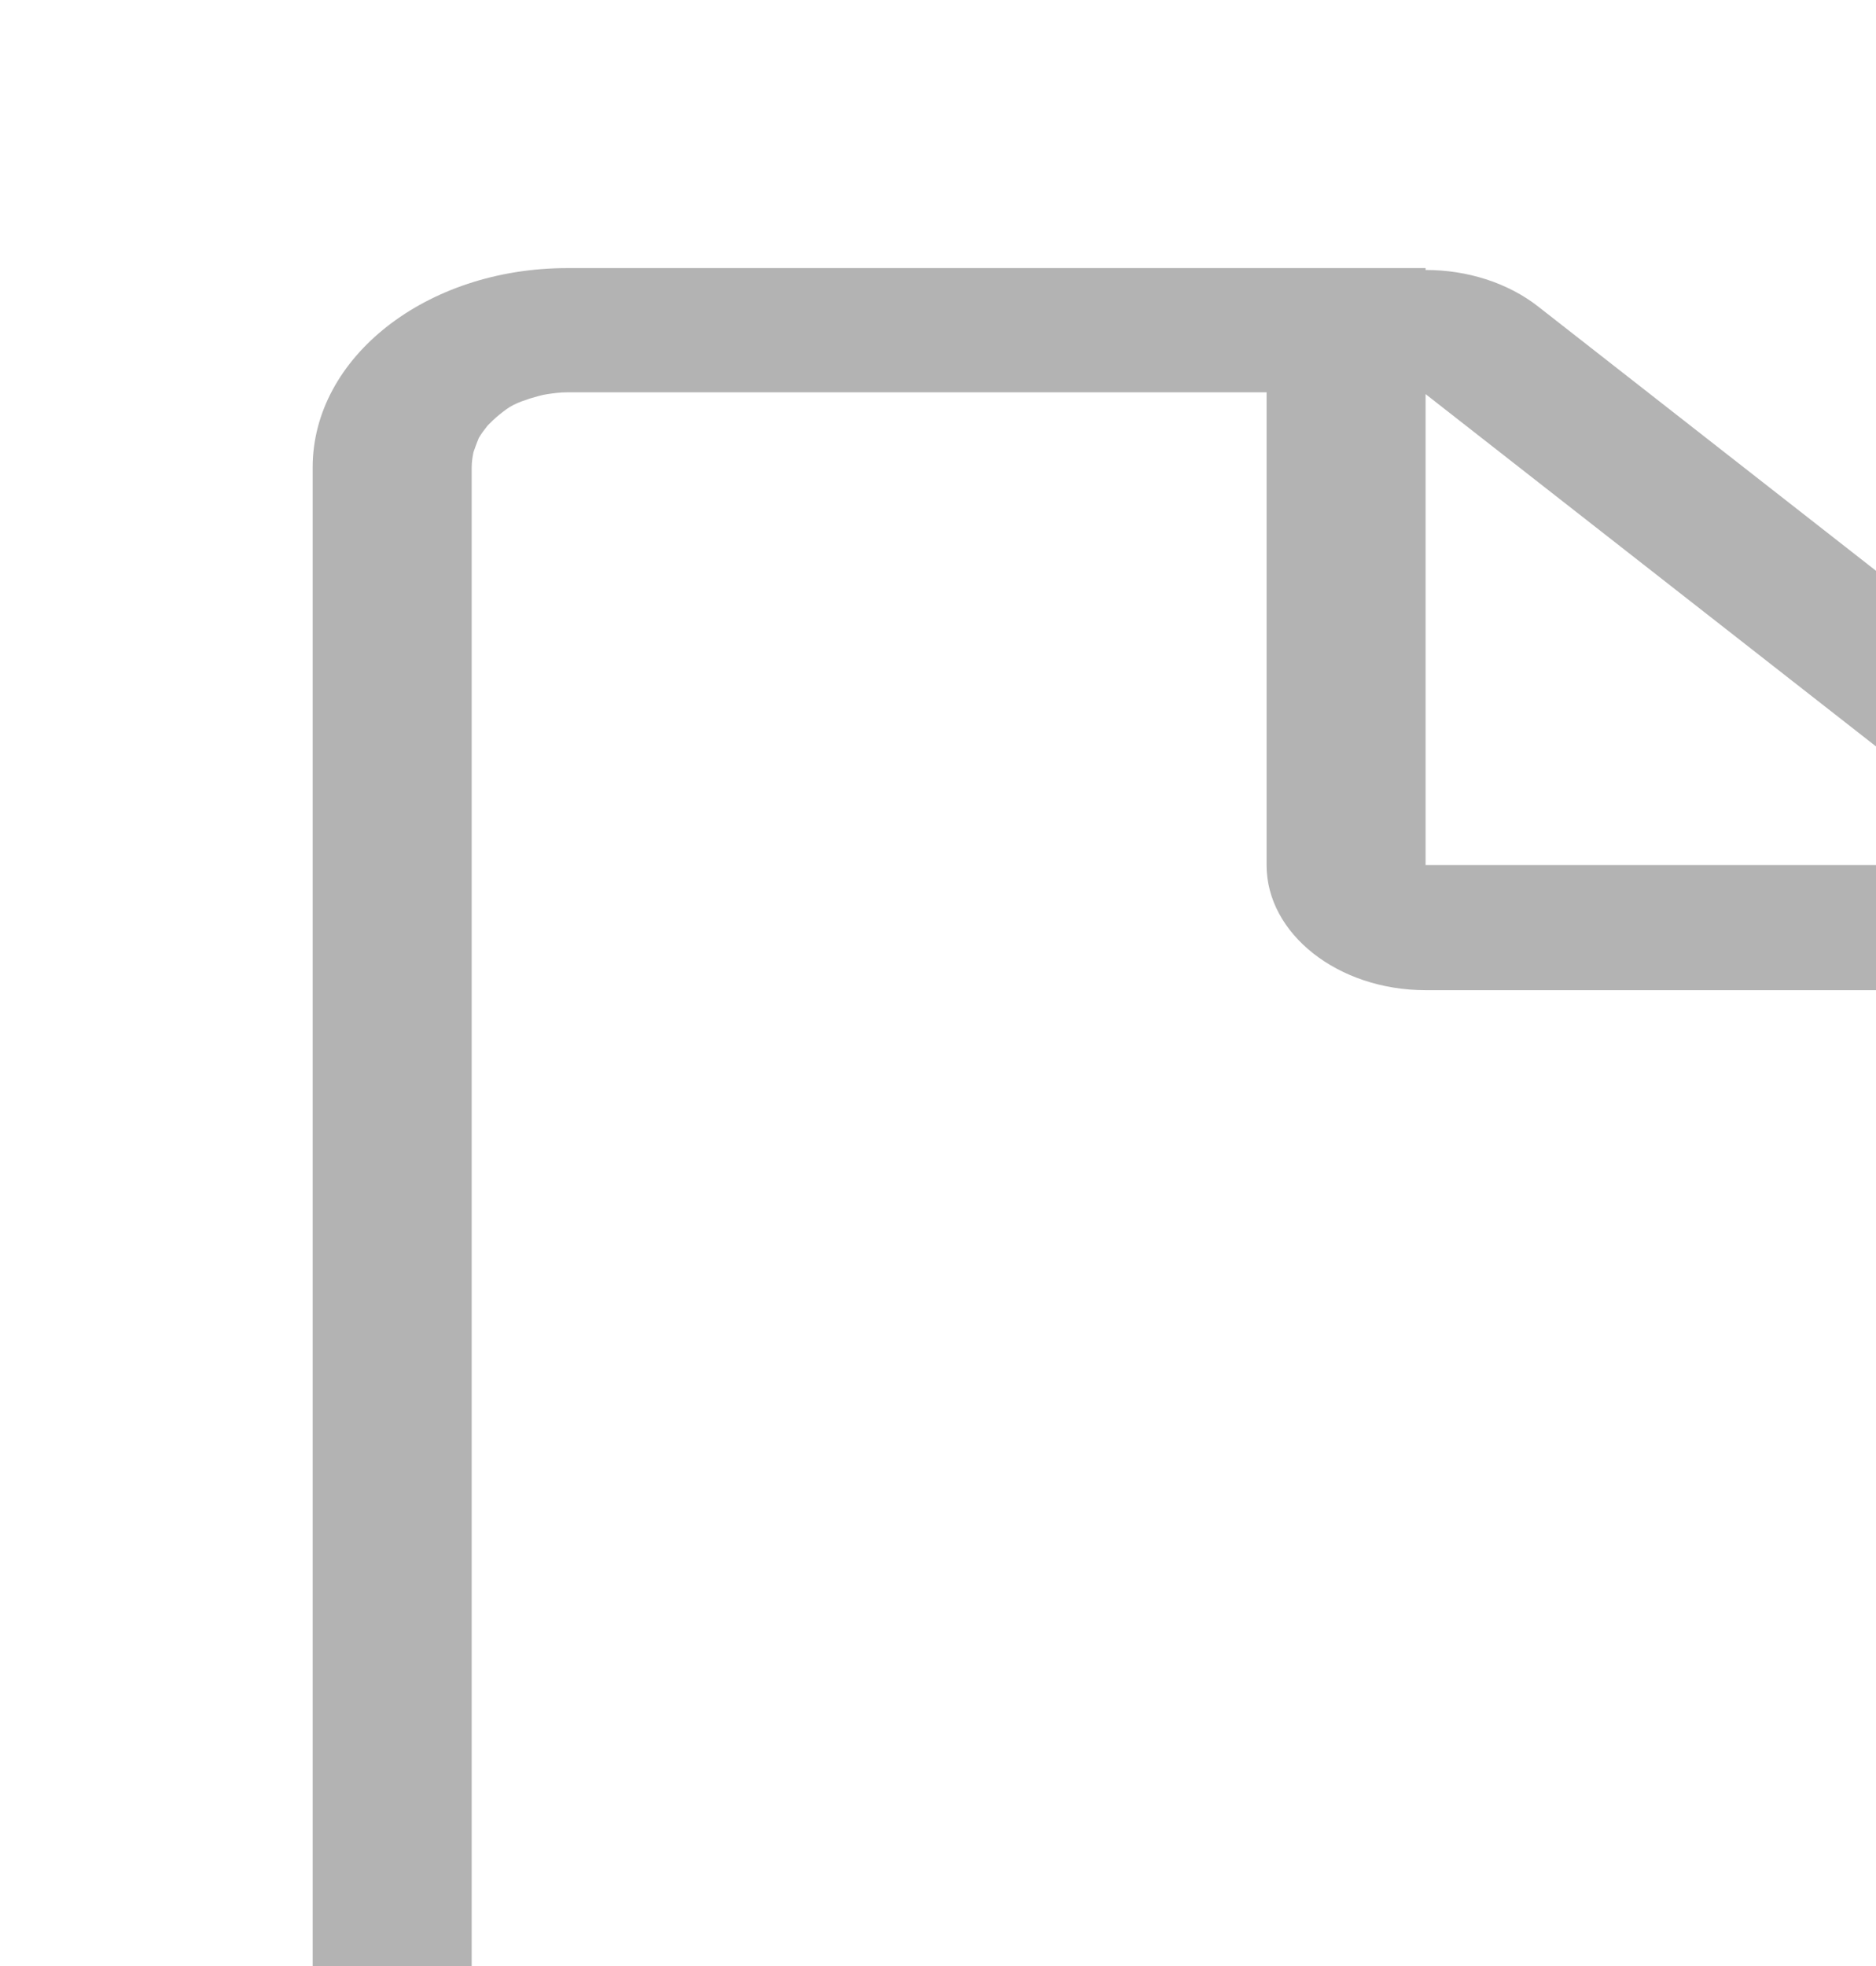 <svg xmlns="http://www.w3.org/2000/svg" xmlns:xlink="http://www.w3.org/1999/xlink" width="21" height="22" viewBox="0 0 21 22" fill="none"><path id="并集" fill-rule="evenodd" style="fill:#B3B3B3" transform="translate(3.5 3)  rotate(0 10.5 11)" opacity="1" d="M20.975 6.683L21 6.683L21 19.77C21 21 19.73 22 18.15 22L2.85 22C1.27 22 0 21 0 19.77L0 2.23C0 1 1.27 0 2.85 0L12.458 0L12.458 0.021C12.92 0.02 13.377 0.163 13.718 0.43L20.458 5.7C20.791 5.966 20.973 6.322 20.975 6.683Z M19.22 8.08L19.22 19.77C19.22 19.83 19.21 19.89 19.2 19.94C19.18 20 19.16 20.05 19.14 20.1C19.11 20.15 19.08 20.19 19.04 20.24C19 20.28 18.96 20.32 18.91 20.36C18.86 20.4 18.81 20.44 18.75 20.47C18.69 20.5 18.63 20.52 18.57 20.54C18.5 20.56 18.44 20.58 18.37 20.59C18.3 20.6 18.23 20.61 18.15 20.61L2.85 20.61C2.77 20.61 2.7 20.6 2.63 20.59C2.56 20.58 2.5 20.56 2.43 20.54C2.37 20.52 2.31 20.5 2.25 20.47C2.19 20.44 2.14 20.4 2.09 20.36C2.04 20.32 2 20.28 1.96 20.24C1.92 20.19 1.89 20.15 1.86 20.1C1.84 20.05 1.82 20 1.8 19.94C1.79 19.89 1.78 19.83 1.78 19.77L1.78 2.23C1.78 2.17 1.79 2.11 1.8 2.06C1.82 2 1.84 1.95 1.86 1.9C1.89 1.85 1.92 1.81 1.96 1.76C2 1.72 2.04 1.68 2.09 1.64C2.14 1.6 2.19 1.56 2.25 1.53C2.31 1.5 2.37 1.48 2.43 1.46C2.5 1.44 2.56 1.42 2.63 1.41C2.7 1.4 2.77 1.39 2.85 1.39L10.678 1.39C10.678 1.397 10.678 1.403 10.678 1.41L10.678 6.68C10.678 7.45 11.478 8.08 12.458 8.08L19.198 8.08L19.22 8.08Z M12.458 1.41L19.198 6.68L12.458 6.68L12.458 1.41Z " /></svg>